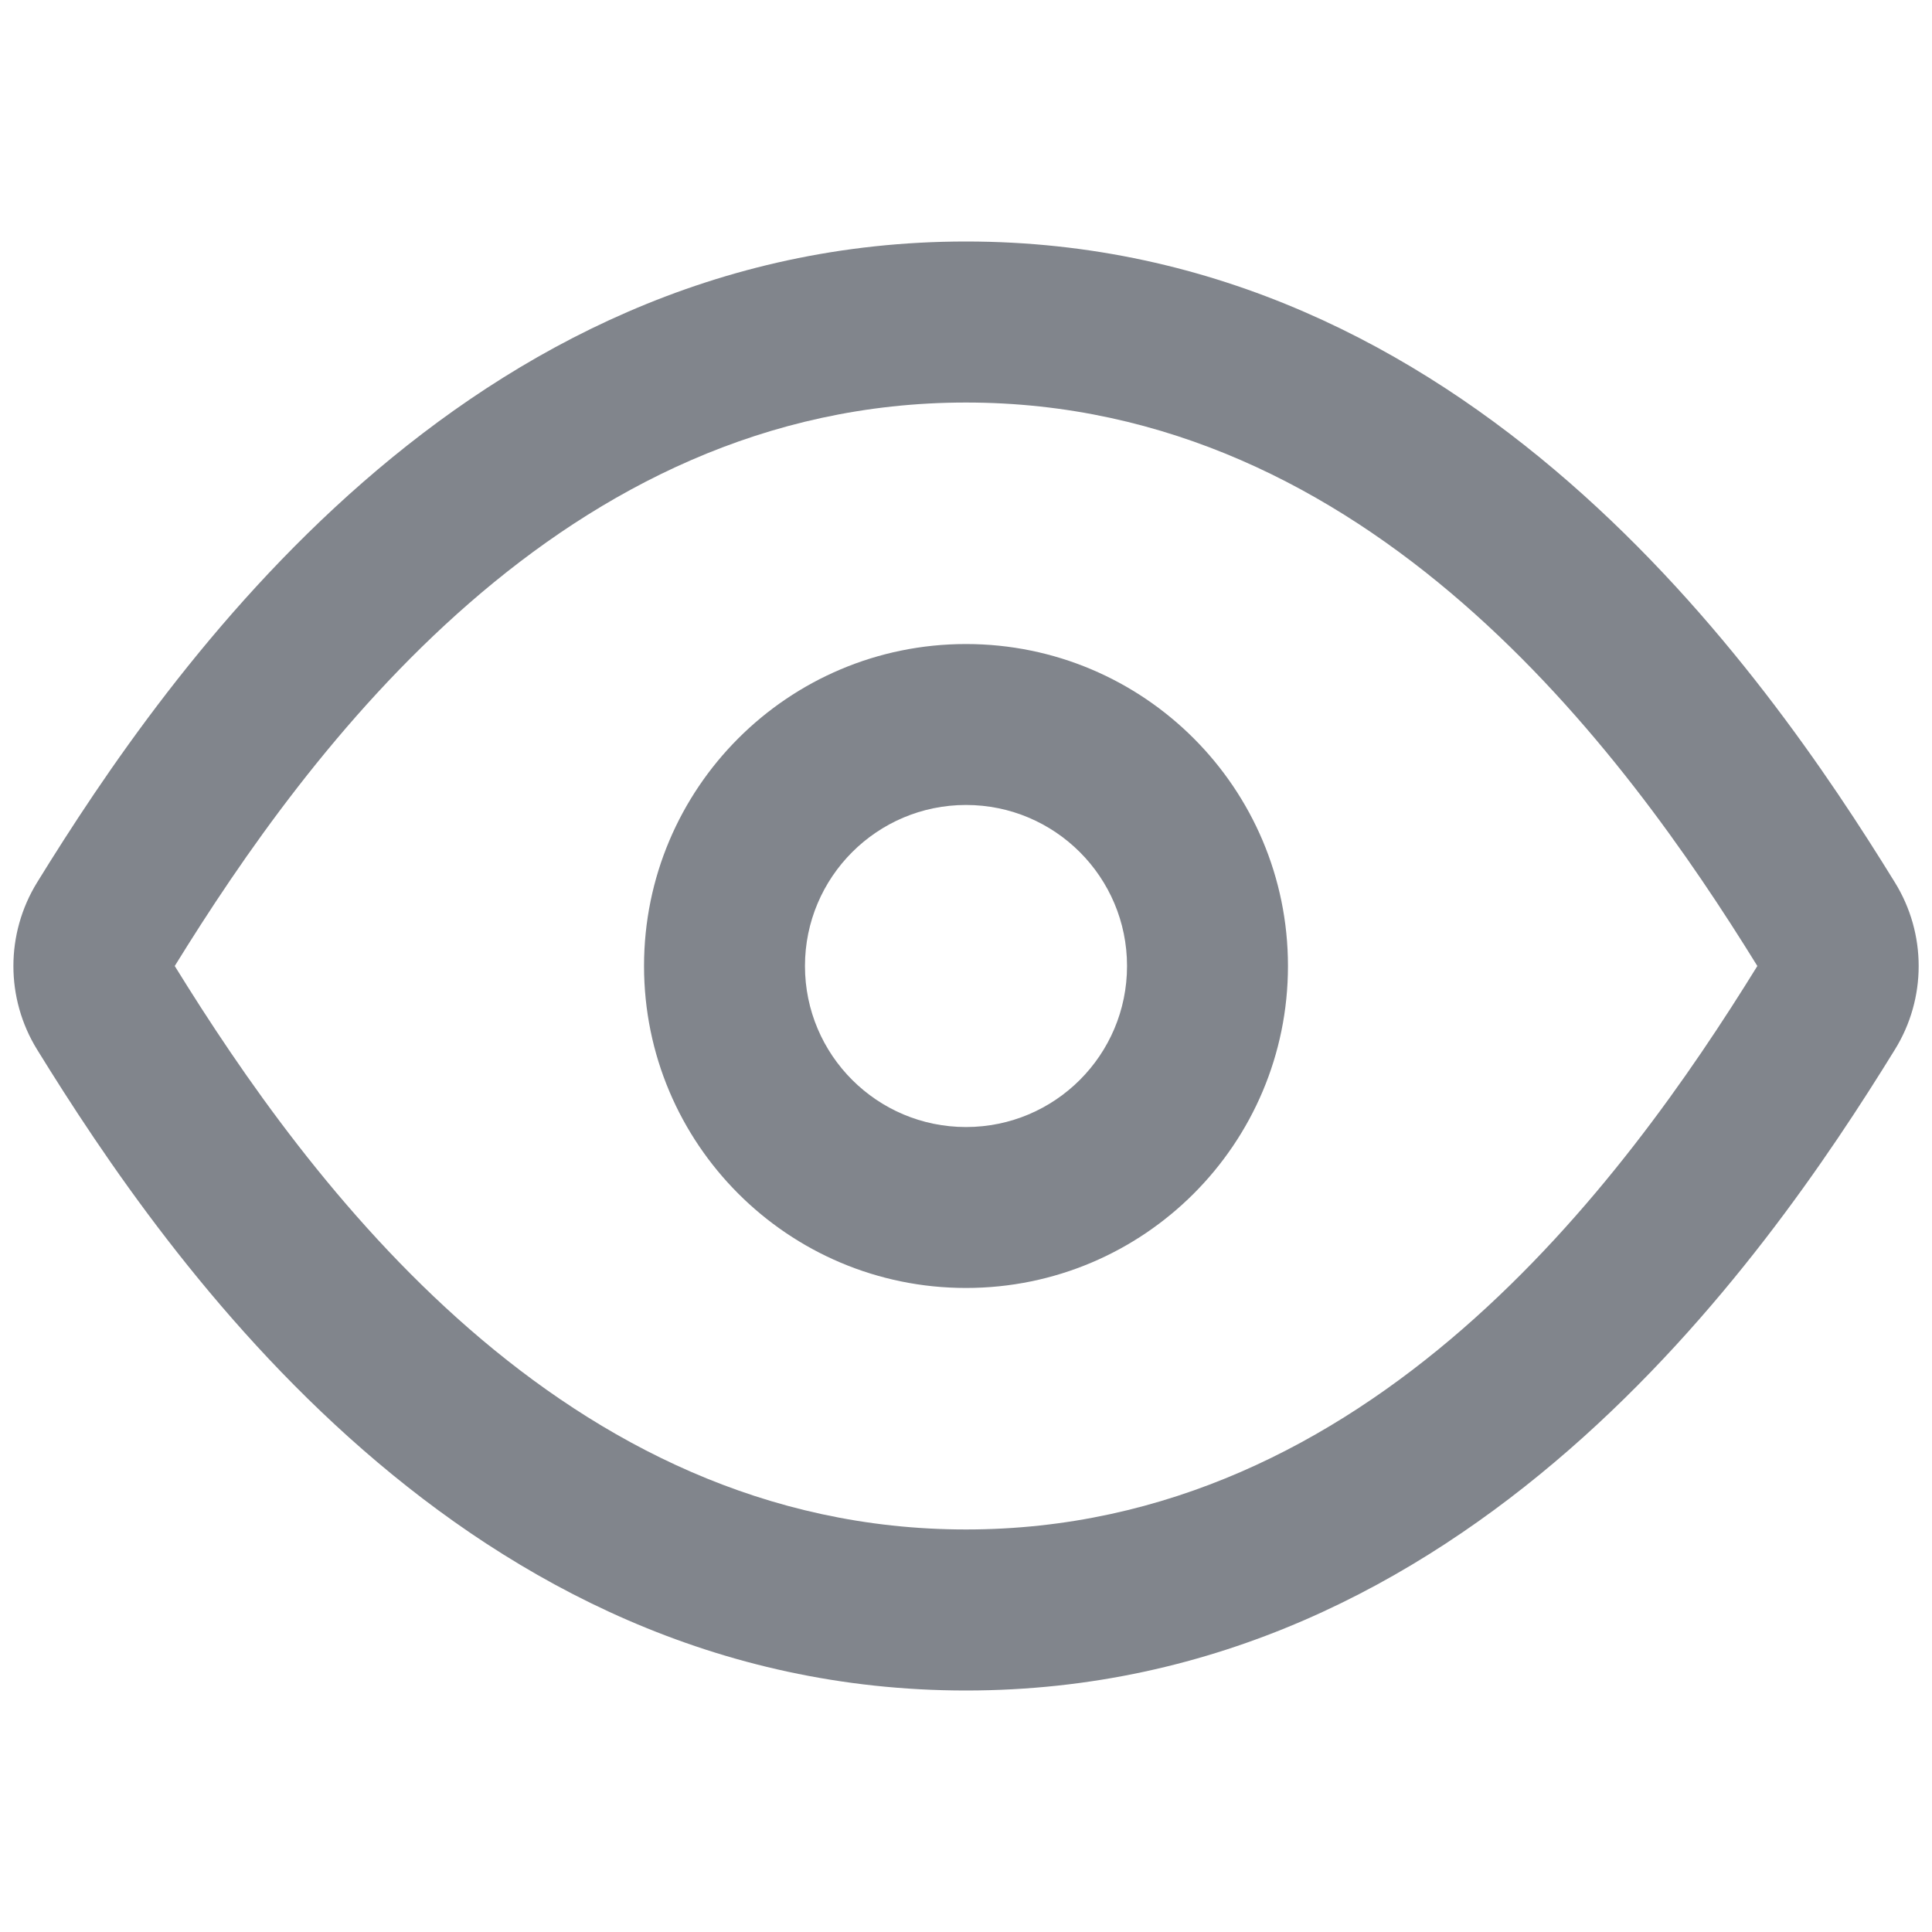 <svg width="20" height="20" viewBox="0 0 20 20" fill="none" xmlns="http://www.w3.org/2000/svg">
<path fill-rule="evenodd" clip-rule="evenodd" d="M10 15.833C5.828 15.833 3.193 12.242 1.809 10C3.193 7.758 5.828 4.167 10 4.167C14.172 4.167 16.807 7.758 18.192 10C16.807 12.242 14.172 15.833 10 15.833ZM10 2.5C4.816 2.5 1.742 6.933 0.384 9.135C0.057 9.666 0.057 10.335 0.384 10.865C1.742 13.067 4.816 17.5 10 17.5C15.184 17.5 18.258 13.067 19.616 10.865C19.944 10.335 19.944 9.666 19.616 9.135C18.258 6.933 15.184 2.5 10 2.5ZM8.333 10C8.333 9.08 9.08 8.333 10 8.333C10.921 8.333 11.667 9.08 11.667 10C11.667 10.921 10.921 11.667 10 11.667C9.08 11.667 8.333 10.921 8.333 10ZM10 6.667C8.159 6.667 6.667 8.159 6.667 10C6.667 11.841 8.159 13.333 10 13.333C11.841 13.333 13.333 11.841 13.333 10C13.333 8.159 11.841 6.667 10 6.667Z" fill="#81858C"/>
</svg>
